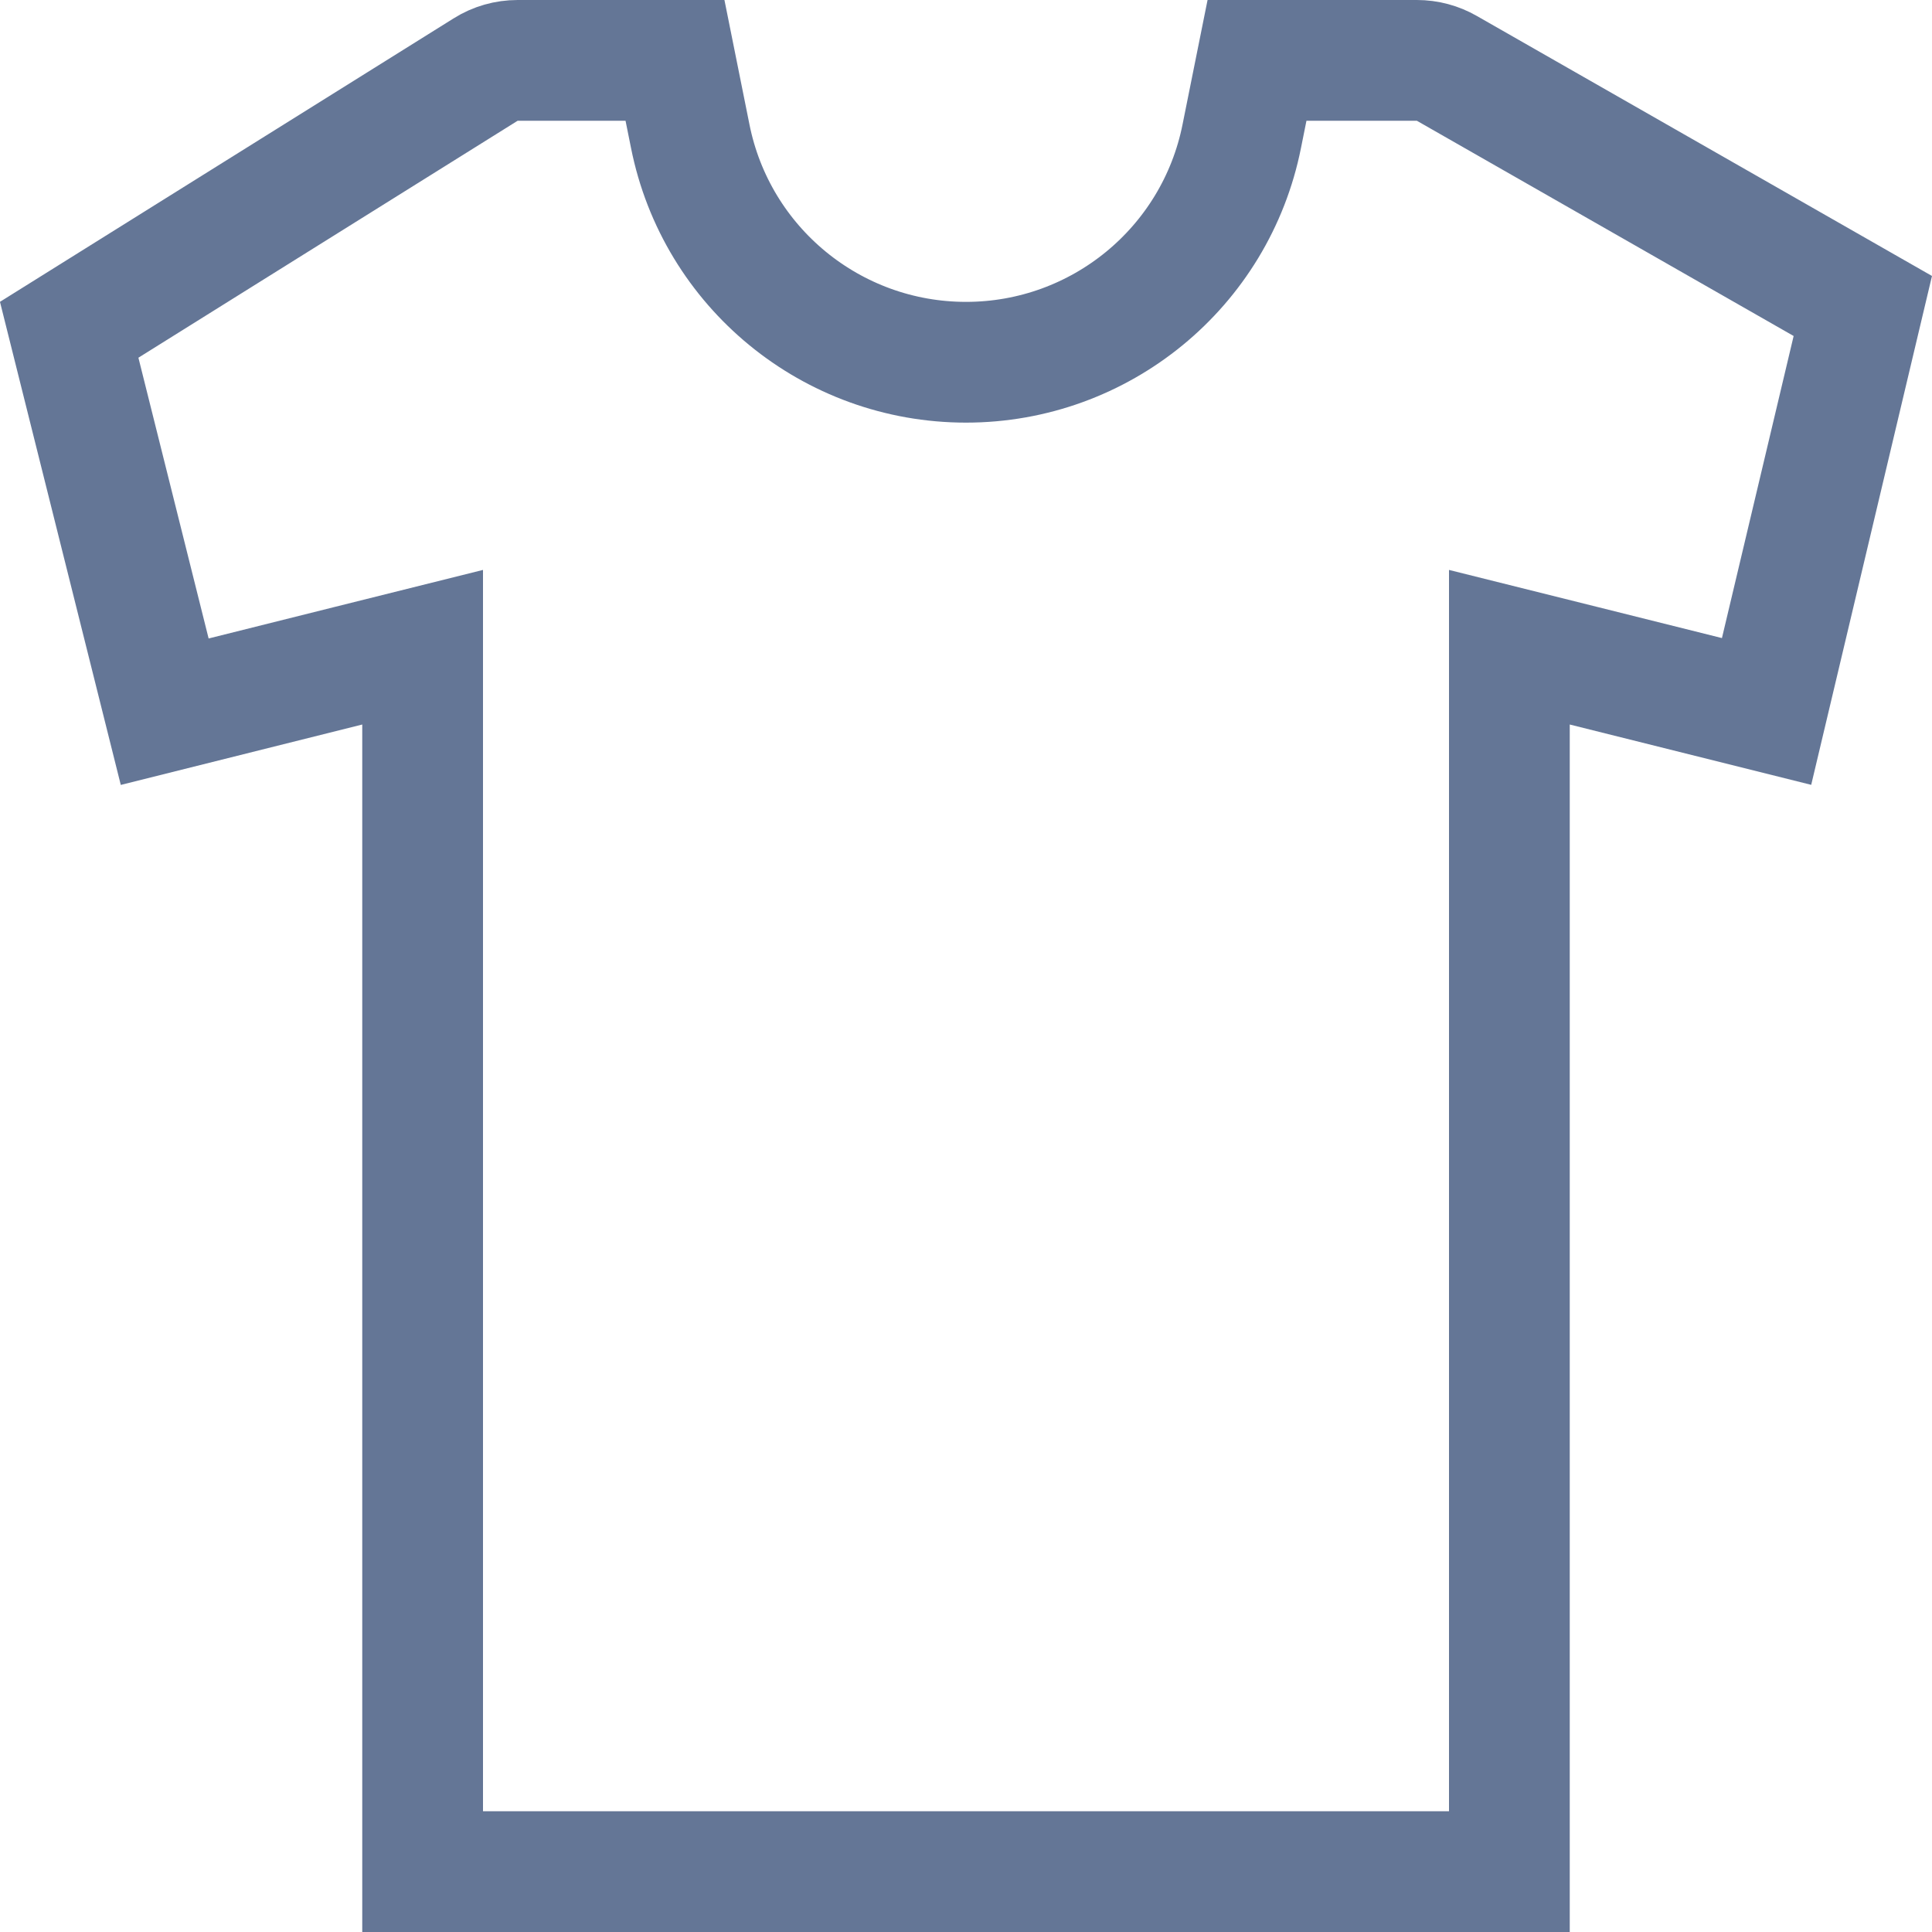 <svg width="16" height="16" viewBox="0 0 16 16" fill="none" xmlns="http://www.w3.org/2000/svg">
  <path d="M15.427 2.534L14.63 5.892L13.121 5.515L12.5 5.36V6V15.5H3.5V6V5.36L2.879 5.515L1.364 5.894L0.573 2.731L4.022 0.576C4.101 0.526 4.193 0.5 4.287 0.5H5.59L5.716 1.127C5.933 2.216 6.889 3 8 3C9.111 3 10.067 2.216 10.284 1.127L10.41 0.5H11.734C11.822 0.5 11.907 0.523 11.982 0.566L15.427 2.534Z" stroke="#647696"/>
</svg>